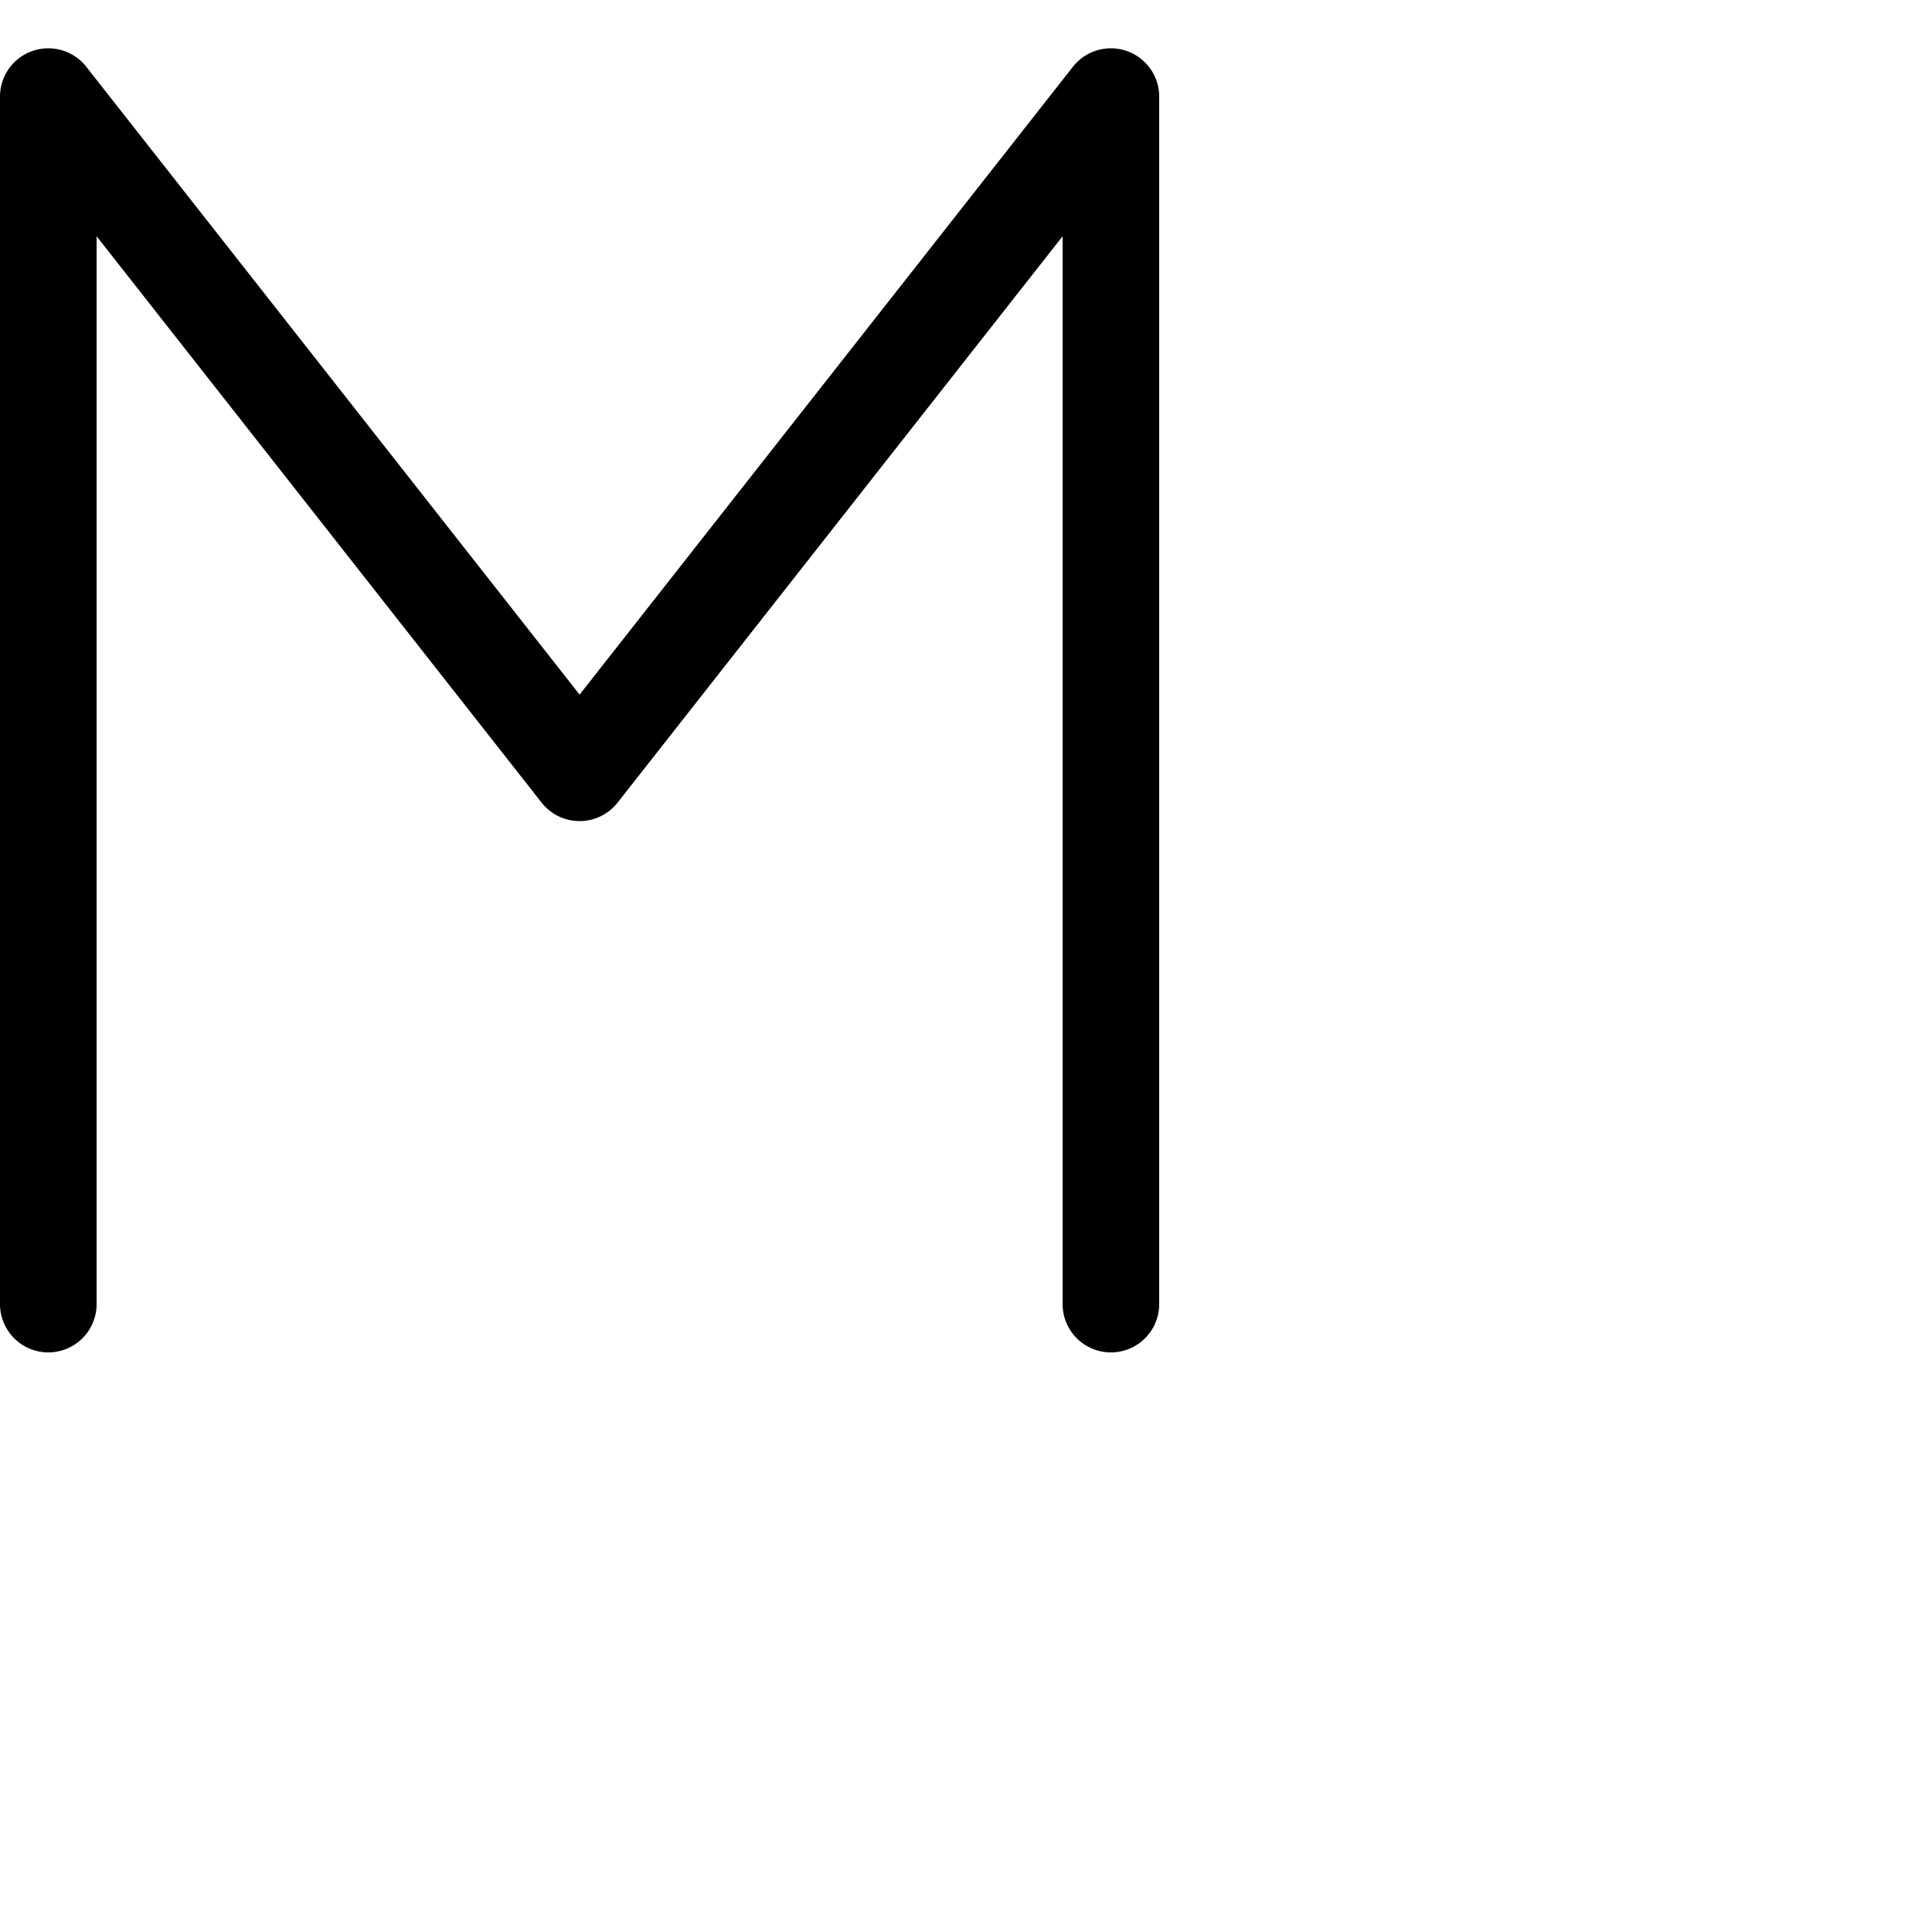 <?xml version="1.0" encoding="UTF-8" standalone="no"?>
<svg
   xmlns:dc="http://purl.org/dc/elements/1.1/"
   xmlns:cc="http://creativecommons.org/ns#"
   xmlns:rdf="http://www.w3.org/1999/02/22-rdf-syntax-ns#"
   xmlns:svg="http://www.w3.org/2000/svg"
   xmlns="http://www.w3.org/2000/svg"
   xmlns:sodipodi="http://sodipodi.sourceforge.net/DTD/sodipodi-0.dtd"
   xmlns:inkscape="http://www.inkscape.org/namespaces/inkscape"
   sodipodi:docname="M.svg"
   inkscape:version="1.0 (4035a4fb49, 2020-05-01)"
   id="svg8"
   version="1.1"
   viewBox="0 0 1000 1000"
   height="1000"
   width="1000">
  <defs
     id="defs2" />
  <sodipodi:namedview
     inkscape:guide-bbox="true"
     showguides="true"
     inkscape:window-maximized="1"
     inkscape:window-y="1281"
     inkscape:window-x="0"
     inkscape:window-height="997"
     inkscape:window-width="1916"
     inkscape:snap-grids="true"
     inkscape:snap-page="true"
     inkscape:snap-text-baseline="true"
     inkscape:snap-center="true"
     inkscape:snap-object-midpoints="true"
     inkscape:snap-midpoints="true"
     inkscape:snap-smooth-nodes="true"
     inkscape:snap-intersection-paths="true"
     inkscape:object-paths="true"
     inkscape:snap-bbox-midpoints="true"
     inkscape:snap-bbox-edge-midpoints="true"
     inkscape:bbox-nodes="true"
     inkscape:bbox-paths="true"
     inkscape:snap-bbox="true"
     inkscape:pagecheckerboard="true"
     units="px"
     showgrid="true"
     inkscape:document-rotation="0"
     inkscape:current-layer="layer1"
     inkscape:document-units="px"
     inkscape:cy="315.1444"
     inkscape:cx="447.84971"
     inkscape:zoom="0.73193988"
     inkscape:pageshadow="2"
     inkscape:pageopacity="0.0"
     borderopacity="1.0"
     bordercolor="#666666"
     pagecolor="#ffffff"
     id="base">
    <inkscape:grid
       id="grid883"
       type="xygrid" />
    <sodipodi:guide
       inkscape:color="rgb(0,0,255)"
       inkscape:locked="true"
       inkscape:label=""
       id="guide885"
       orientation="0,1"
       position="0,300" />
    <sodipodi:guide
       inkscape:color="rgb(0,0,255)"
       inkscape:locked="true"
       inkscape:label=""
       id="guide887"
       orientation="0,1"
       position="0,700" />
    <sodipodi:guide
       inkscape:color="rgb(0,0,255)"
       inkscape:locked="true"
       inkscape:label=""
       id="guide889"
       orientation="0,1"
       position="0,975" />
    <sodipodi:guide
       inkscape:color="rgb(0,0,255)"
       inkscape:locked="true"
       inkscape:label=""
       id="guide891"
       orientation="0,1"
       position="0,1000" />
    <sodipodi:guide
       inkscape:color="rgb(0,0,255)"
       inkscape:locked="true"
       inkscape:label=""
       id="guide893"
       orientation="0,1"
       position="0,0" />
    <sodipodi:guide
       id="guide921"
       orientation="0,-1"
       position="120,600" />
  </sodipodi:namedview>
  <g
     style="display:inline"
     id="layer1"
     inkscape:groupmode="layer"
     inkscape:label="Layer 1">
    <path
       d="M 24.912 25.006 A 25.003 25.003 0 0 0 0 50 L 0 675 A 25 25 0 0 0 25 700 A 25 25 0 0 0 50 675 L 50 122.283 L 280.342 415.445 A 25.003 25.003 0 0 0 319.658 415.445 L 550 122.283 L 550 675 A 25 25 0 0 0 575 700 A 25 25 0 0 0 600 675 L 600 50 A 25.003 25.003 0 0 0 555.342 34.555 L 300 359.535 L 44.658 34.555 A 25.003 25.003 0 0 0 24.912 25.006 z "
       style="color:#000000;font-style:normal;font-variant:normal;font-weight:normal;font-stretch:normal;font-size:medium;line-height:normal;font-family:sans-serif;font-variant-ligatures:normal;font-variant-position:normal;font-variant-caps:normal;font-variant-numeric:normal;font-variant-alternates:normal;font-variant-east-asian:normal;font-feature-settings:normal;font-variation-settings:normal;text-indent:0;text-align:start;text-decoration:none;text-decoration-line:none;text-decoration-style:solid;text-decoration-color:#000000;letter-spacing:normal;word-spacing:normal;text-transform:none;writing-mode:lr-tb;direction:ltr;text-orientation:mixed;dominant-baseline:auto;baseline-shift:baseline;text-anchor:start;white-space:normal;shape-padding:0;shape-margin:0;inline-size:0;clip-rule:nonzero;display:inline;overflow:visible;visibility:visible;isolation:auto;mix-blend-mode:normal;color-interpolation:sRGB;color-interpolation-filters:linearRGB;solid-color:#000000;solid-opacity:1;vector-effect:none;fill:#000000;fill-opacity:1;fill-rule:nonzero;stroke:none;stroke-width:50;stroke-linecap:round;stroke-linejoin:round;stroke-miterlimit:4;stroke-dasharray:none;stroke-dashoffset:0;stroke-opacity:1;color-rendering:auto;image-rendering:auto;shape-rendering:auto;text-rendering:auto;enable-background:accumulate;stop-color:#000000;stop-opacity:1;opacity:1"
       id="path840" />
  </g>
</svg>
